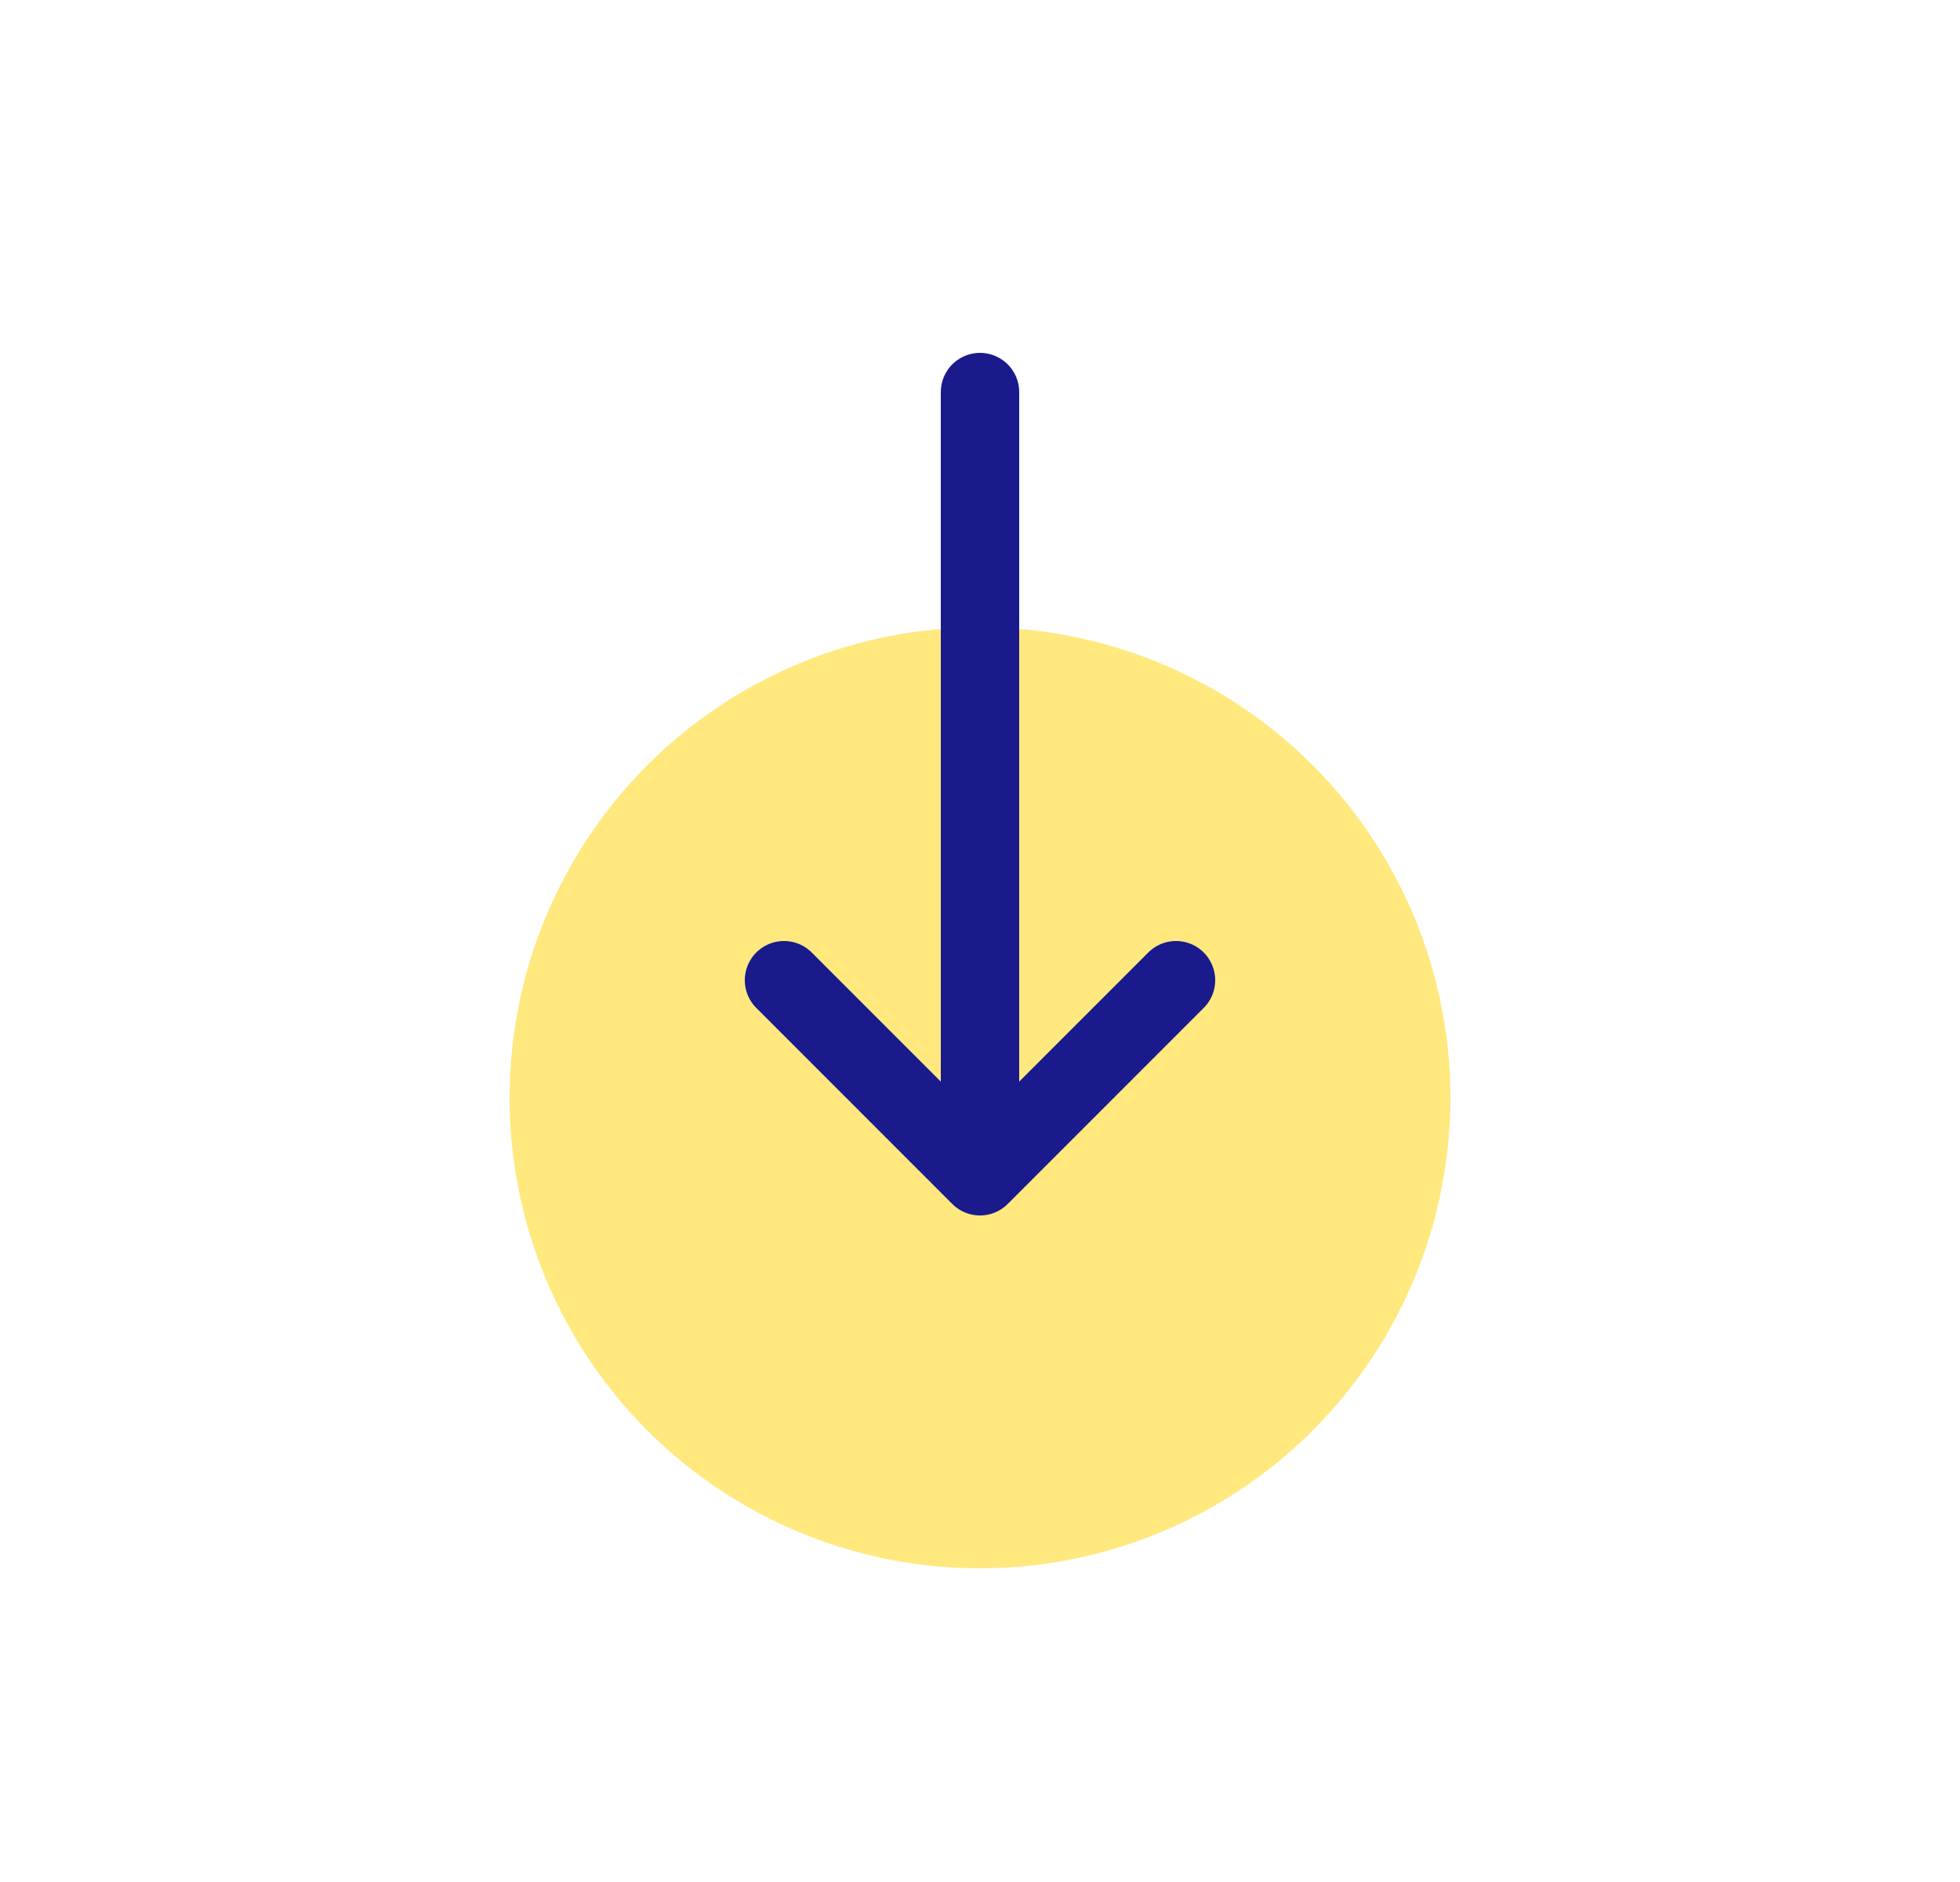 <svg width="25" height="24" viewBox="0 0 25 24" fill="none" xmlns="http://www.w3.org/2000/svg">
<ellipse cx="6" cy="6" rx="6" ry="6" transform="matrix(4.37114e-08 -1 -1 -4.37114e-08 18.5 20)" fill="#FFD400" fill-opacity="0.5"/>
<path d="M10 12.5L12.5 15M12.5 15L15 12.5M12.5 15L12.5 5" stroke="#1A1A8D" stroke-linecap="round"/>
</svg>
